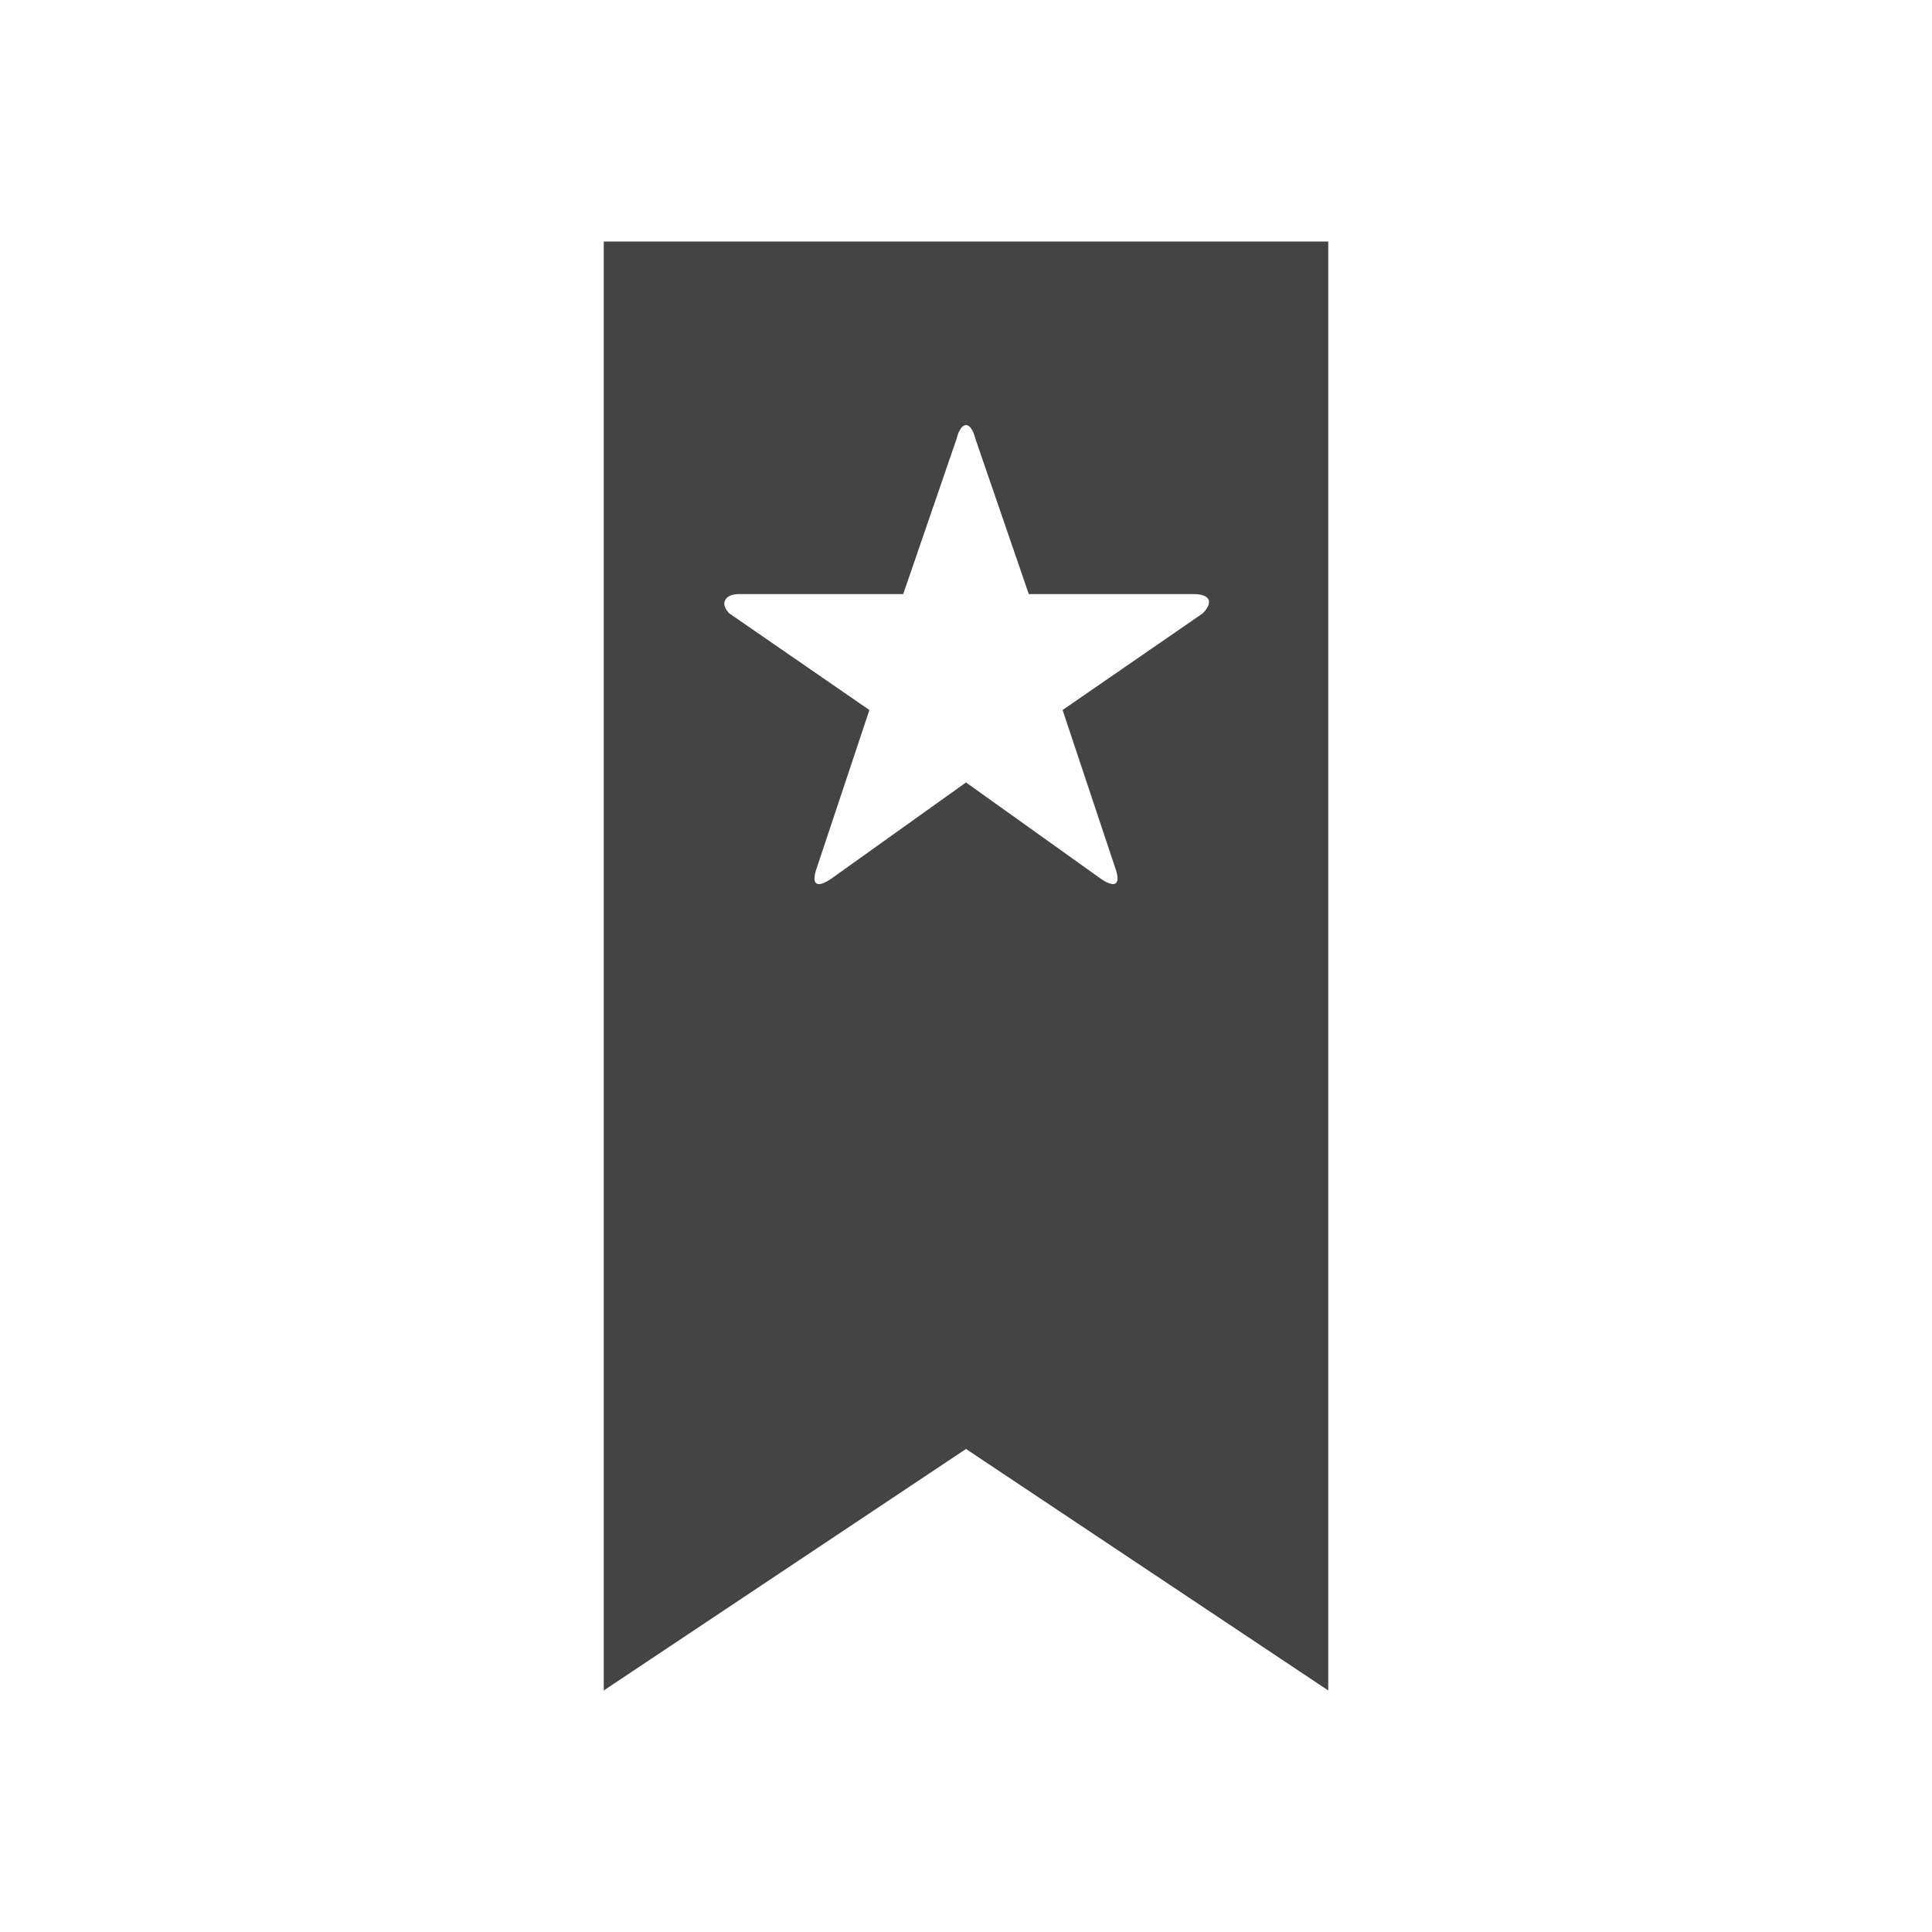 <?xml version="1.0"?><svg xmlns="http://www.w3.org/2000/svg" width="40" height="40" viewBox="0 0 40 40"><path fill="#444" d="m12.5 5v30l7.5-5 7.5 5v-30h-15z m12.4 7.7l-2.9 2 1.1 3.3c0.1 0.3 0 0.4-0.3 0.2l-2.8-2-2.8 2c-0.3 0.2-0.4 0.1-0.3-0.2l1.1-3.3-2.9-2c-0.2-0.2-0.1-0.4 0.2-0.4l3.4 0 1.1-3.2c0.1-0.4 0.3-0.4 0.4 0l1.1 3.2 3.4 0c0.4 0 0.4 0.2 0.2 0.4z"></path></svg>